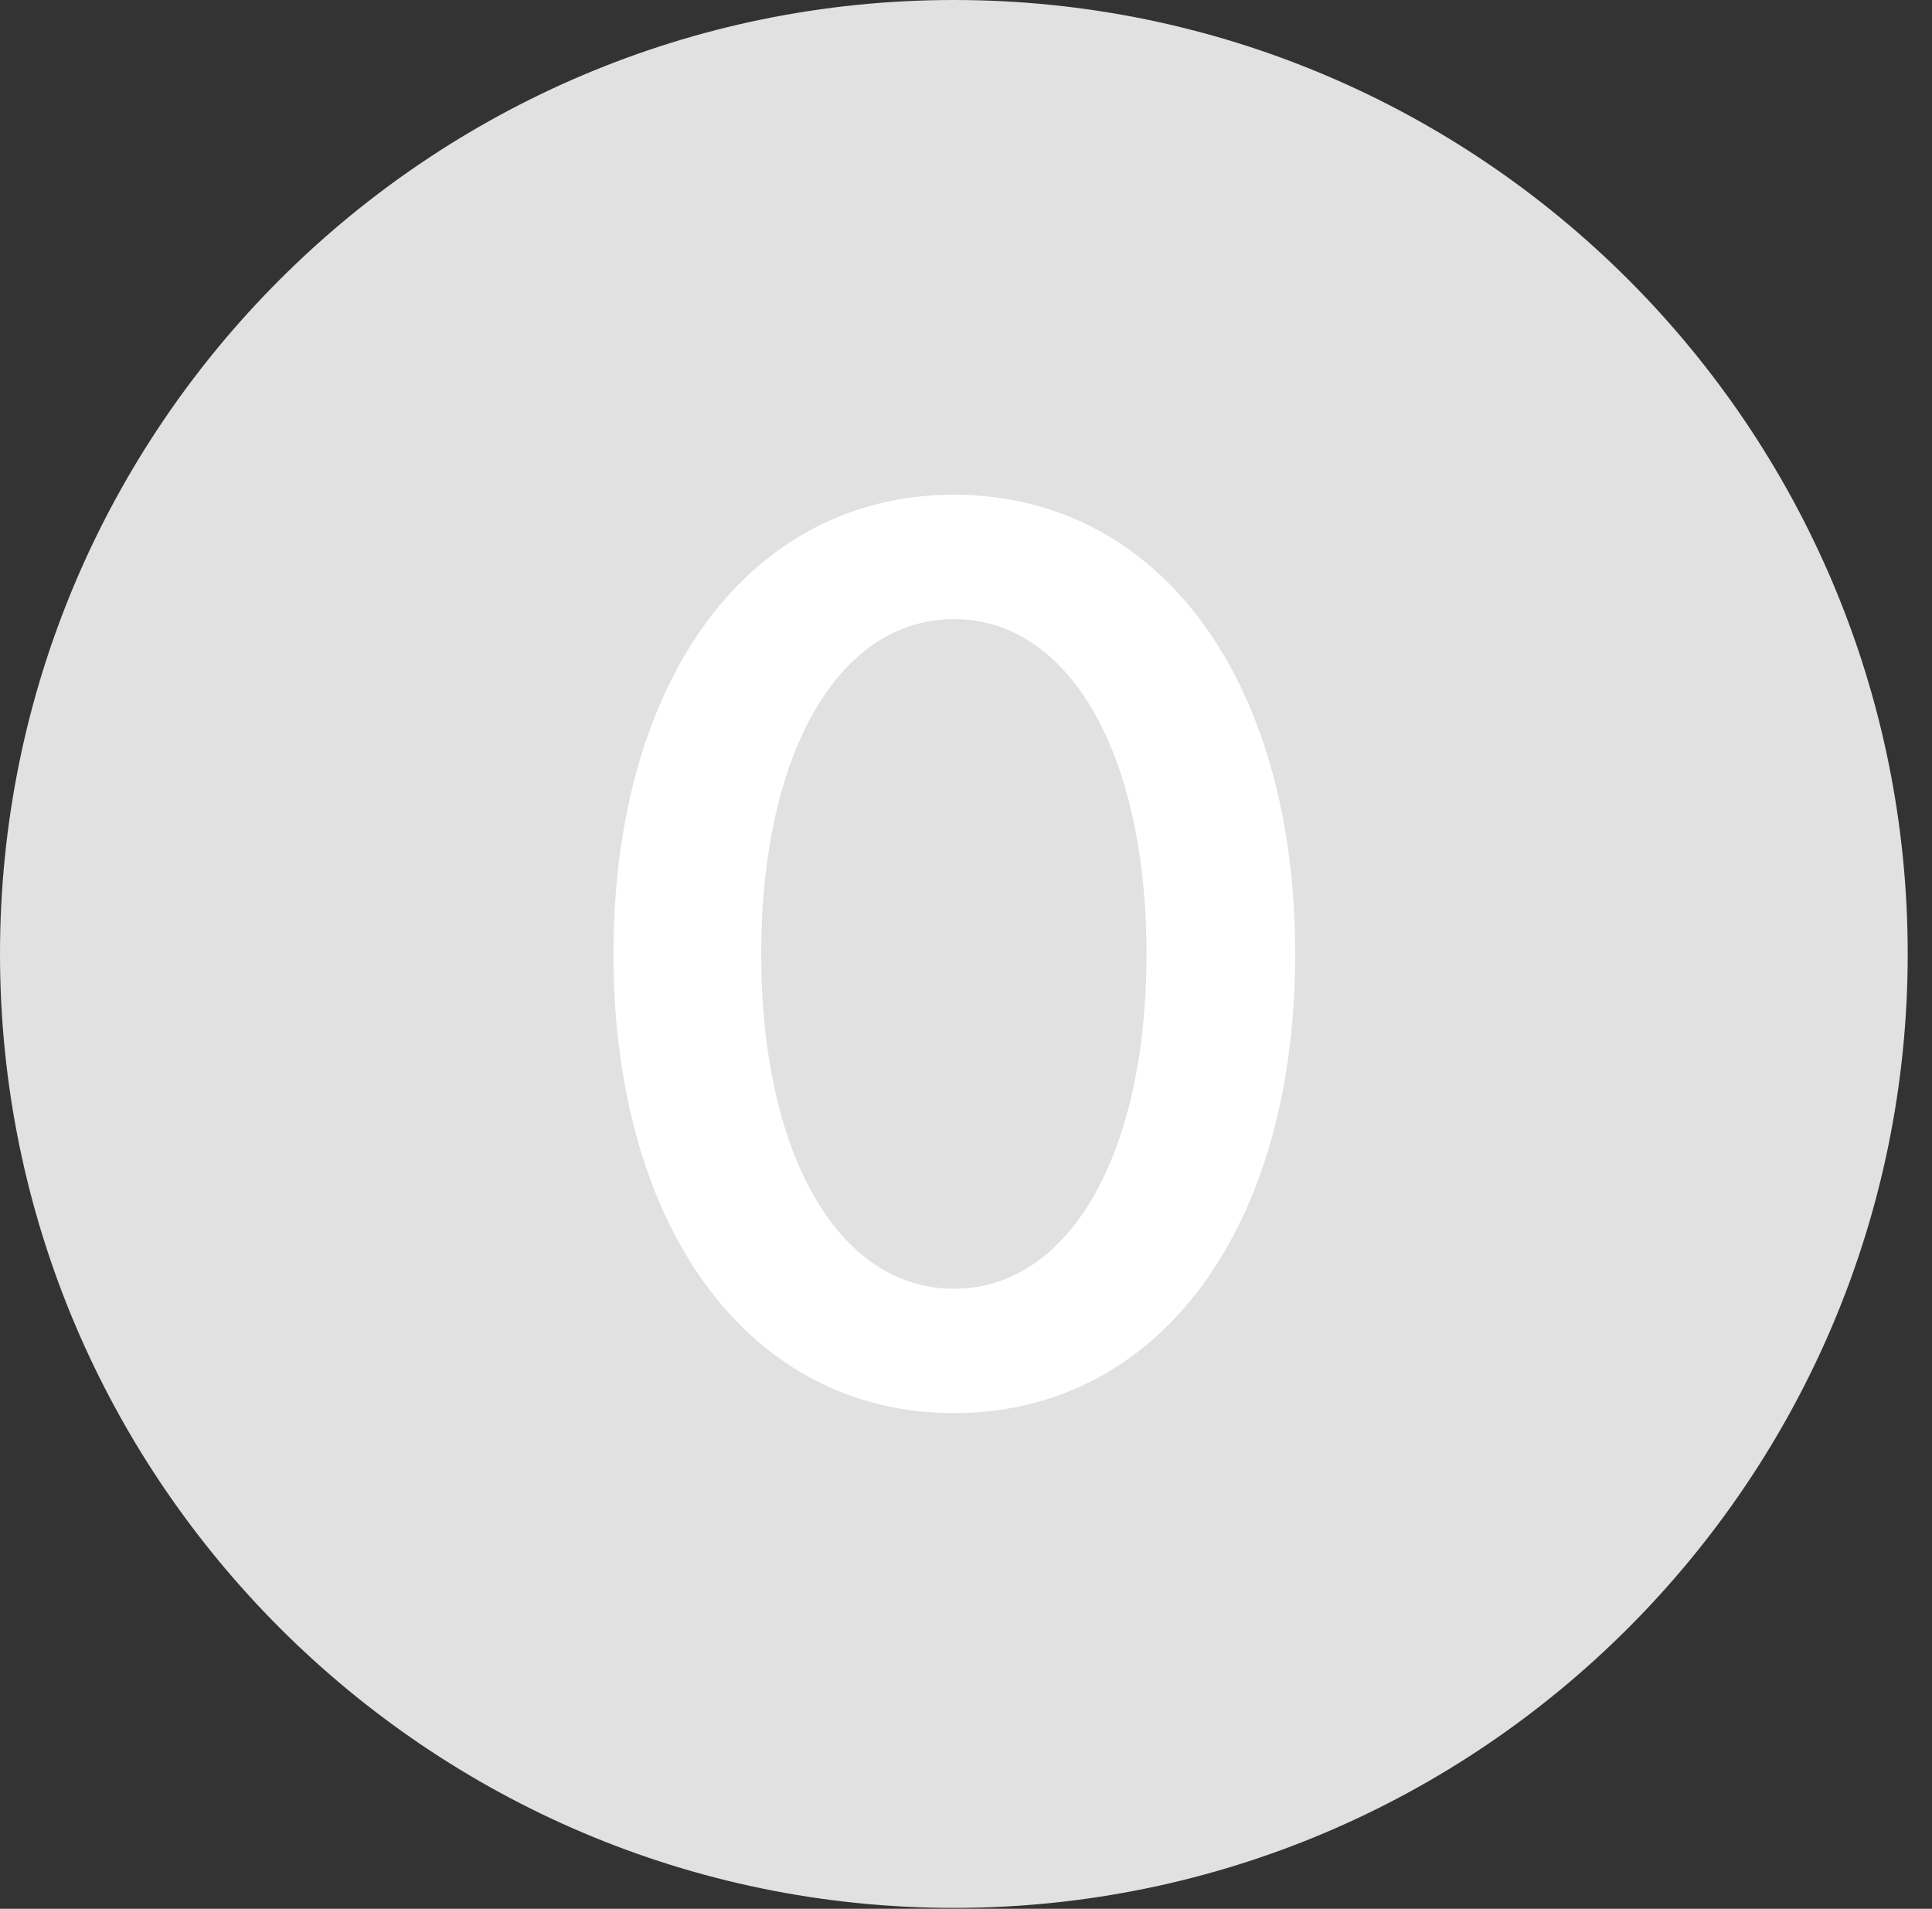<?xml version="1.0" encoding="UTF-8"?>
<!--Generator: Apple Native CoreSVG 326-->
<!DOCTYPE svg
PUBLIC "-//W3C//DTD SVG 1.1//EN"
       "http://www.w3.org/Graphics/SVG/1.1/DTD/svg11.dtd">
<svg version="1.1" xmlns="http://www.w3.org/2000/svg" xmlns:xlink="http://www.w3.org/1999/xlink" viewBox="0 0 28.246 27.904">
 <rect x="0" y="0" width="28.246" height="27.904" fill="#333333" stroke="none"/>
 <g>
  <rect height="27.904" opacity="0" width="28.246" x="0" y="0"/>
  <path d="M13.945 27.891C21.643 27.891 27.891 21.629 27.891 13.945C27.891 6.248 21.643 0 13.945 0C6.262 0 0 6.248 0 13.945C0 21.629 6.262 27.891 13.945 27.891Z" fill="white" fill-opacity="0.85"/>
  <path d="M13.945 20.658C10.965 20.658 8.969 17.965 8.969 13.945C8.969 9.926 10.965 7.232 13.945 7.232C16.939 7.232 18.936 9.926 18.936 13.945C18.936 17.965 16.939 20.658 13.945 20.658ZM13.945 18.84C15.627 18.84 16.762 16.885 16.762 13.945C16.762 11.006 15.627 9.051 13.945 9.051C12.264 9.051 11.129 11.006 11.129 13.945C11.129 16.885 12.264 18.84 13.945 18.84Z" fill="white"/>
 </g>
</svg>
